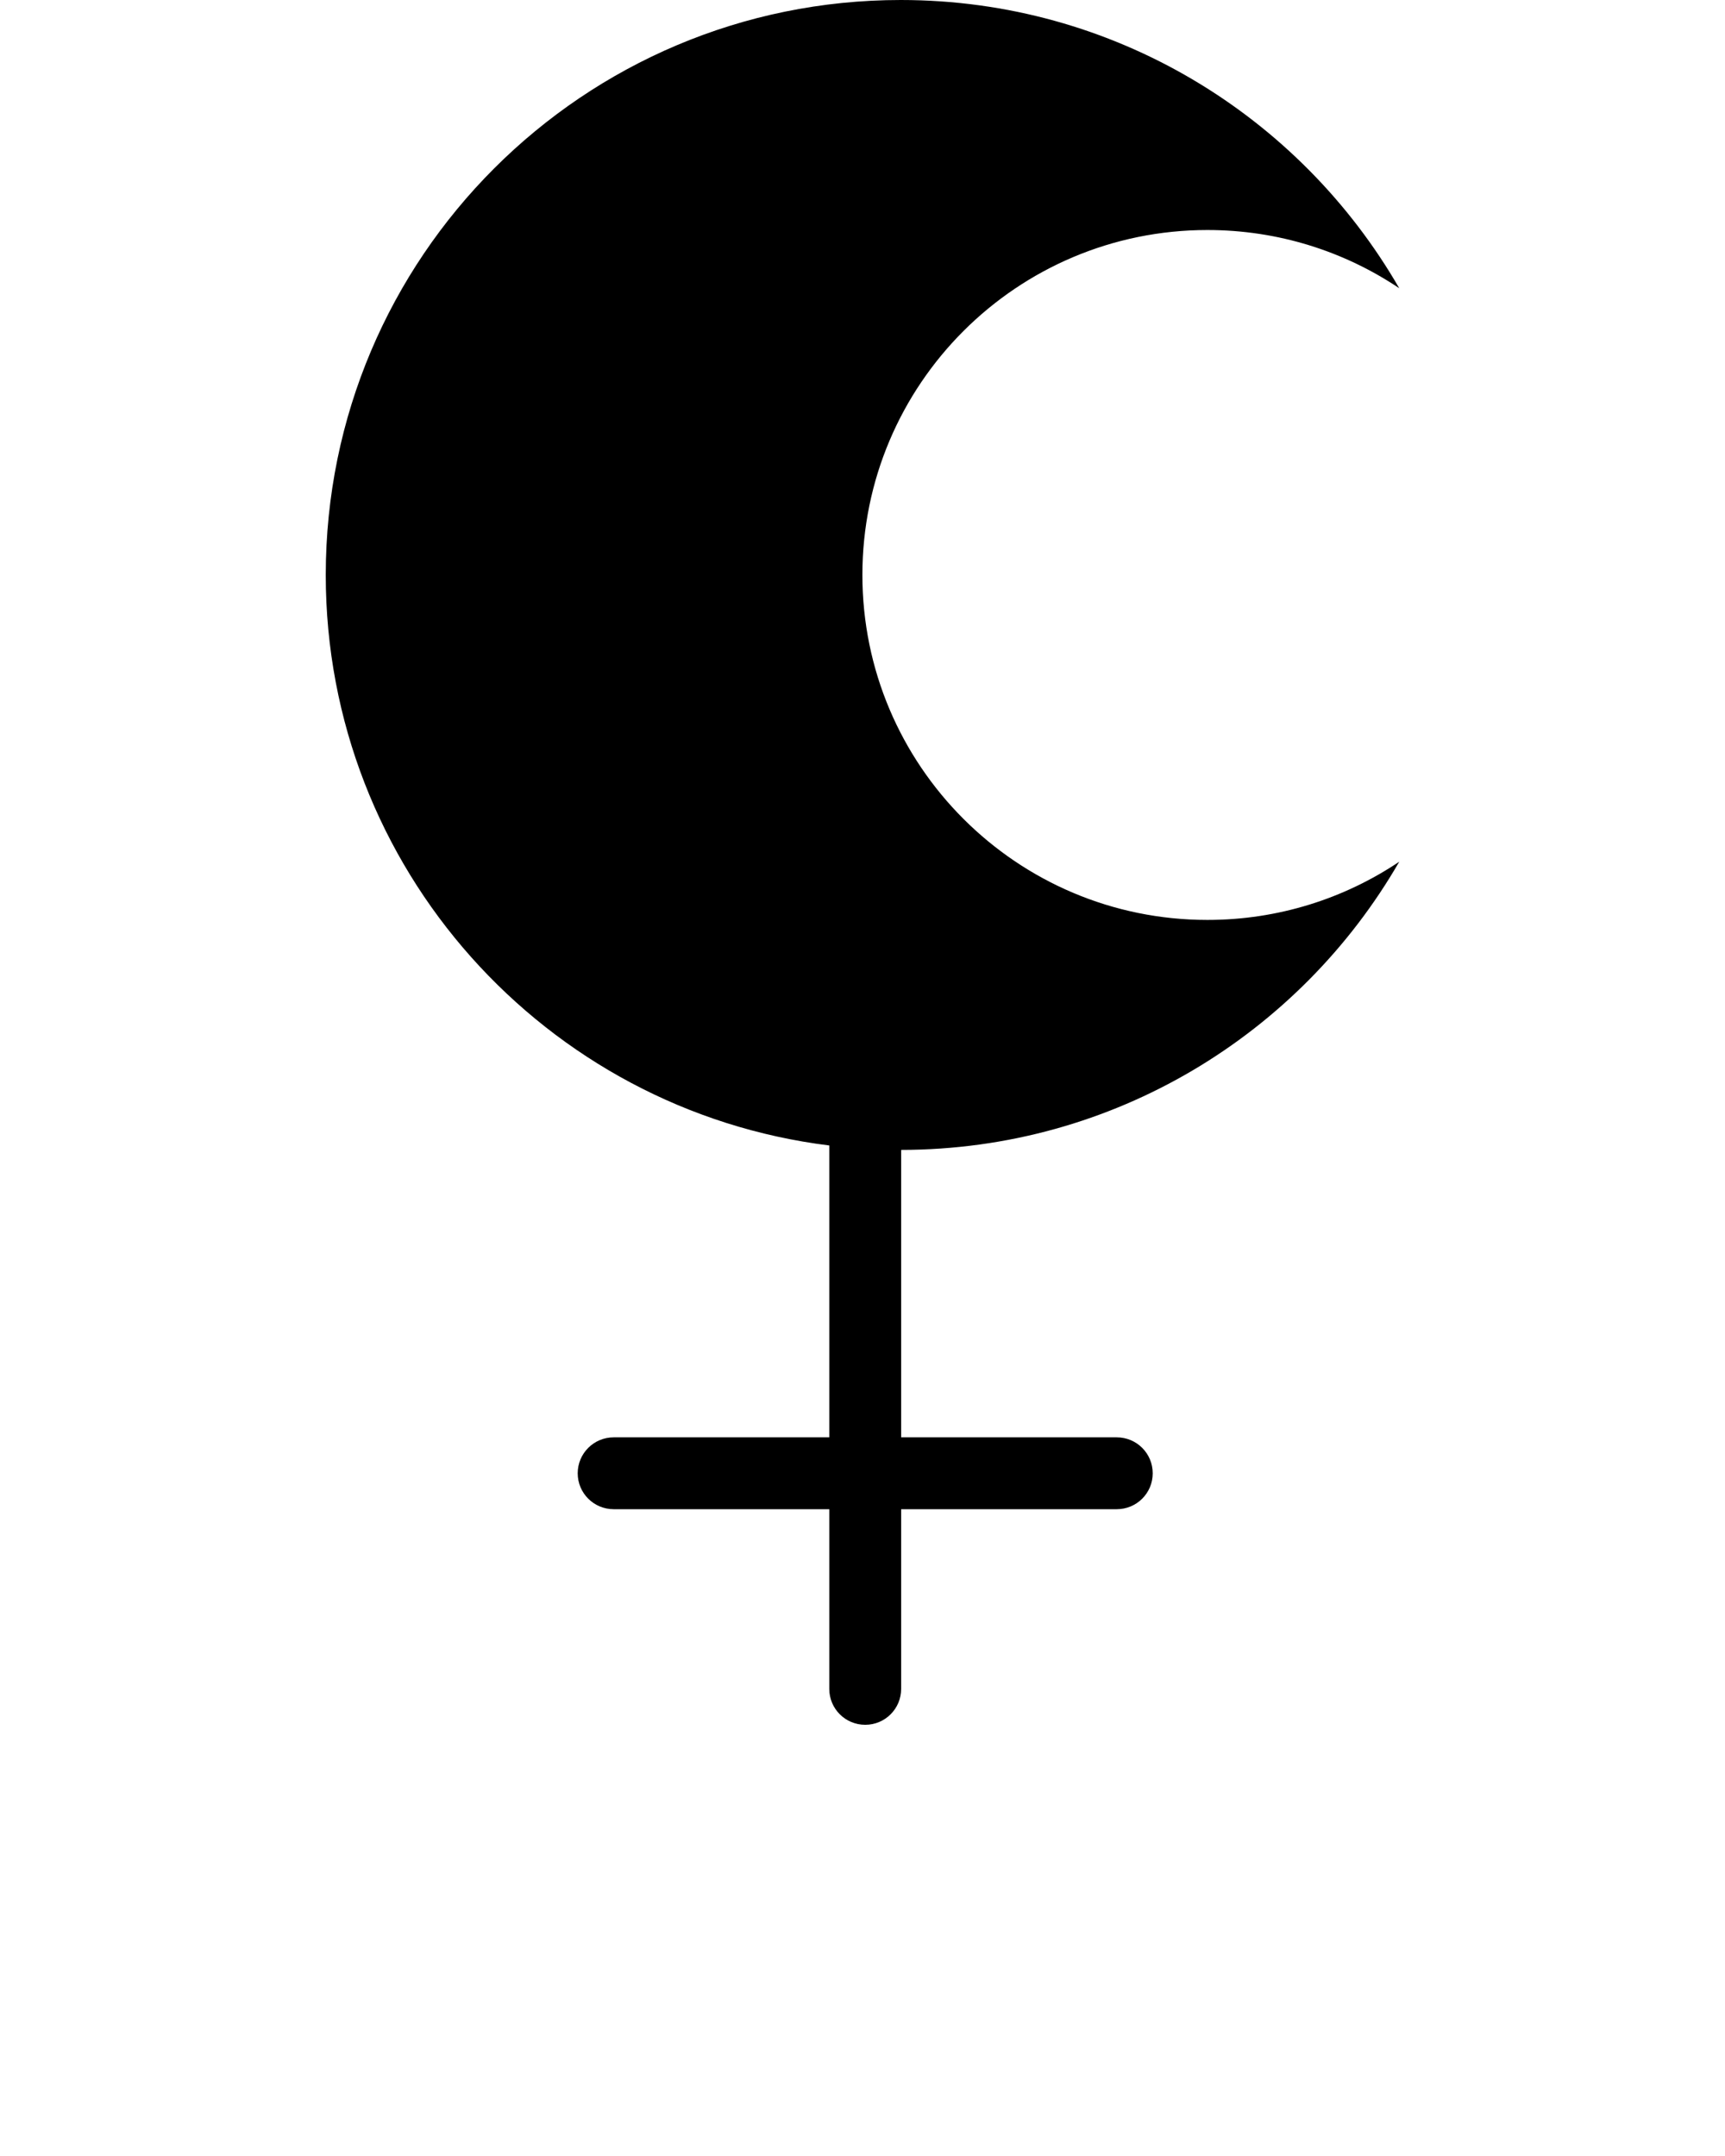 
<svg xmlns="http://www.w3.org/2000/svg" xmlns:xlink="http://www.w3.org/1999/xlink" version="1.1" x="0px" y="0px" viewBox="0 0 512 640" enable-background="new 0 0 512 512" xml:space="preserve">
<path fill="currentColor" d="M255.969,170.672c0-56.547,45.844-102.391,102.406-102.391  c21.062,0,40.656,6.359,56.938,17.281C385.828,34.422,330.609,0,267.359,0C173.094,0,96.688,76.406,96.688,170.672  c0,87.078,65.219,158.922,149.453,169.359v86.641h-64c-5.891,0-10.672,4.766-10.672,10.672c0,5.891,4.781,10.656,10.672,10.656h64  v53.344c0,5.891,4.766,10.656,10.672,10.656c5.891,0,10.656-4.766,10.656-10.656V448h64c5.906,0,10.672-4.766,10.672-10.656  c0-5.906-4.766-10.672-10.672-10.672h-64v-85.328c63.219-0.047,118.375-34.453,147.844-85.547  c-16.281,10.922-35.875,17.281-56.938,17.281C301.812,273.078,255.969,227.219,255.969,170.672z"/>
</svg>